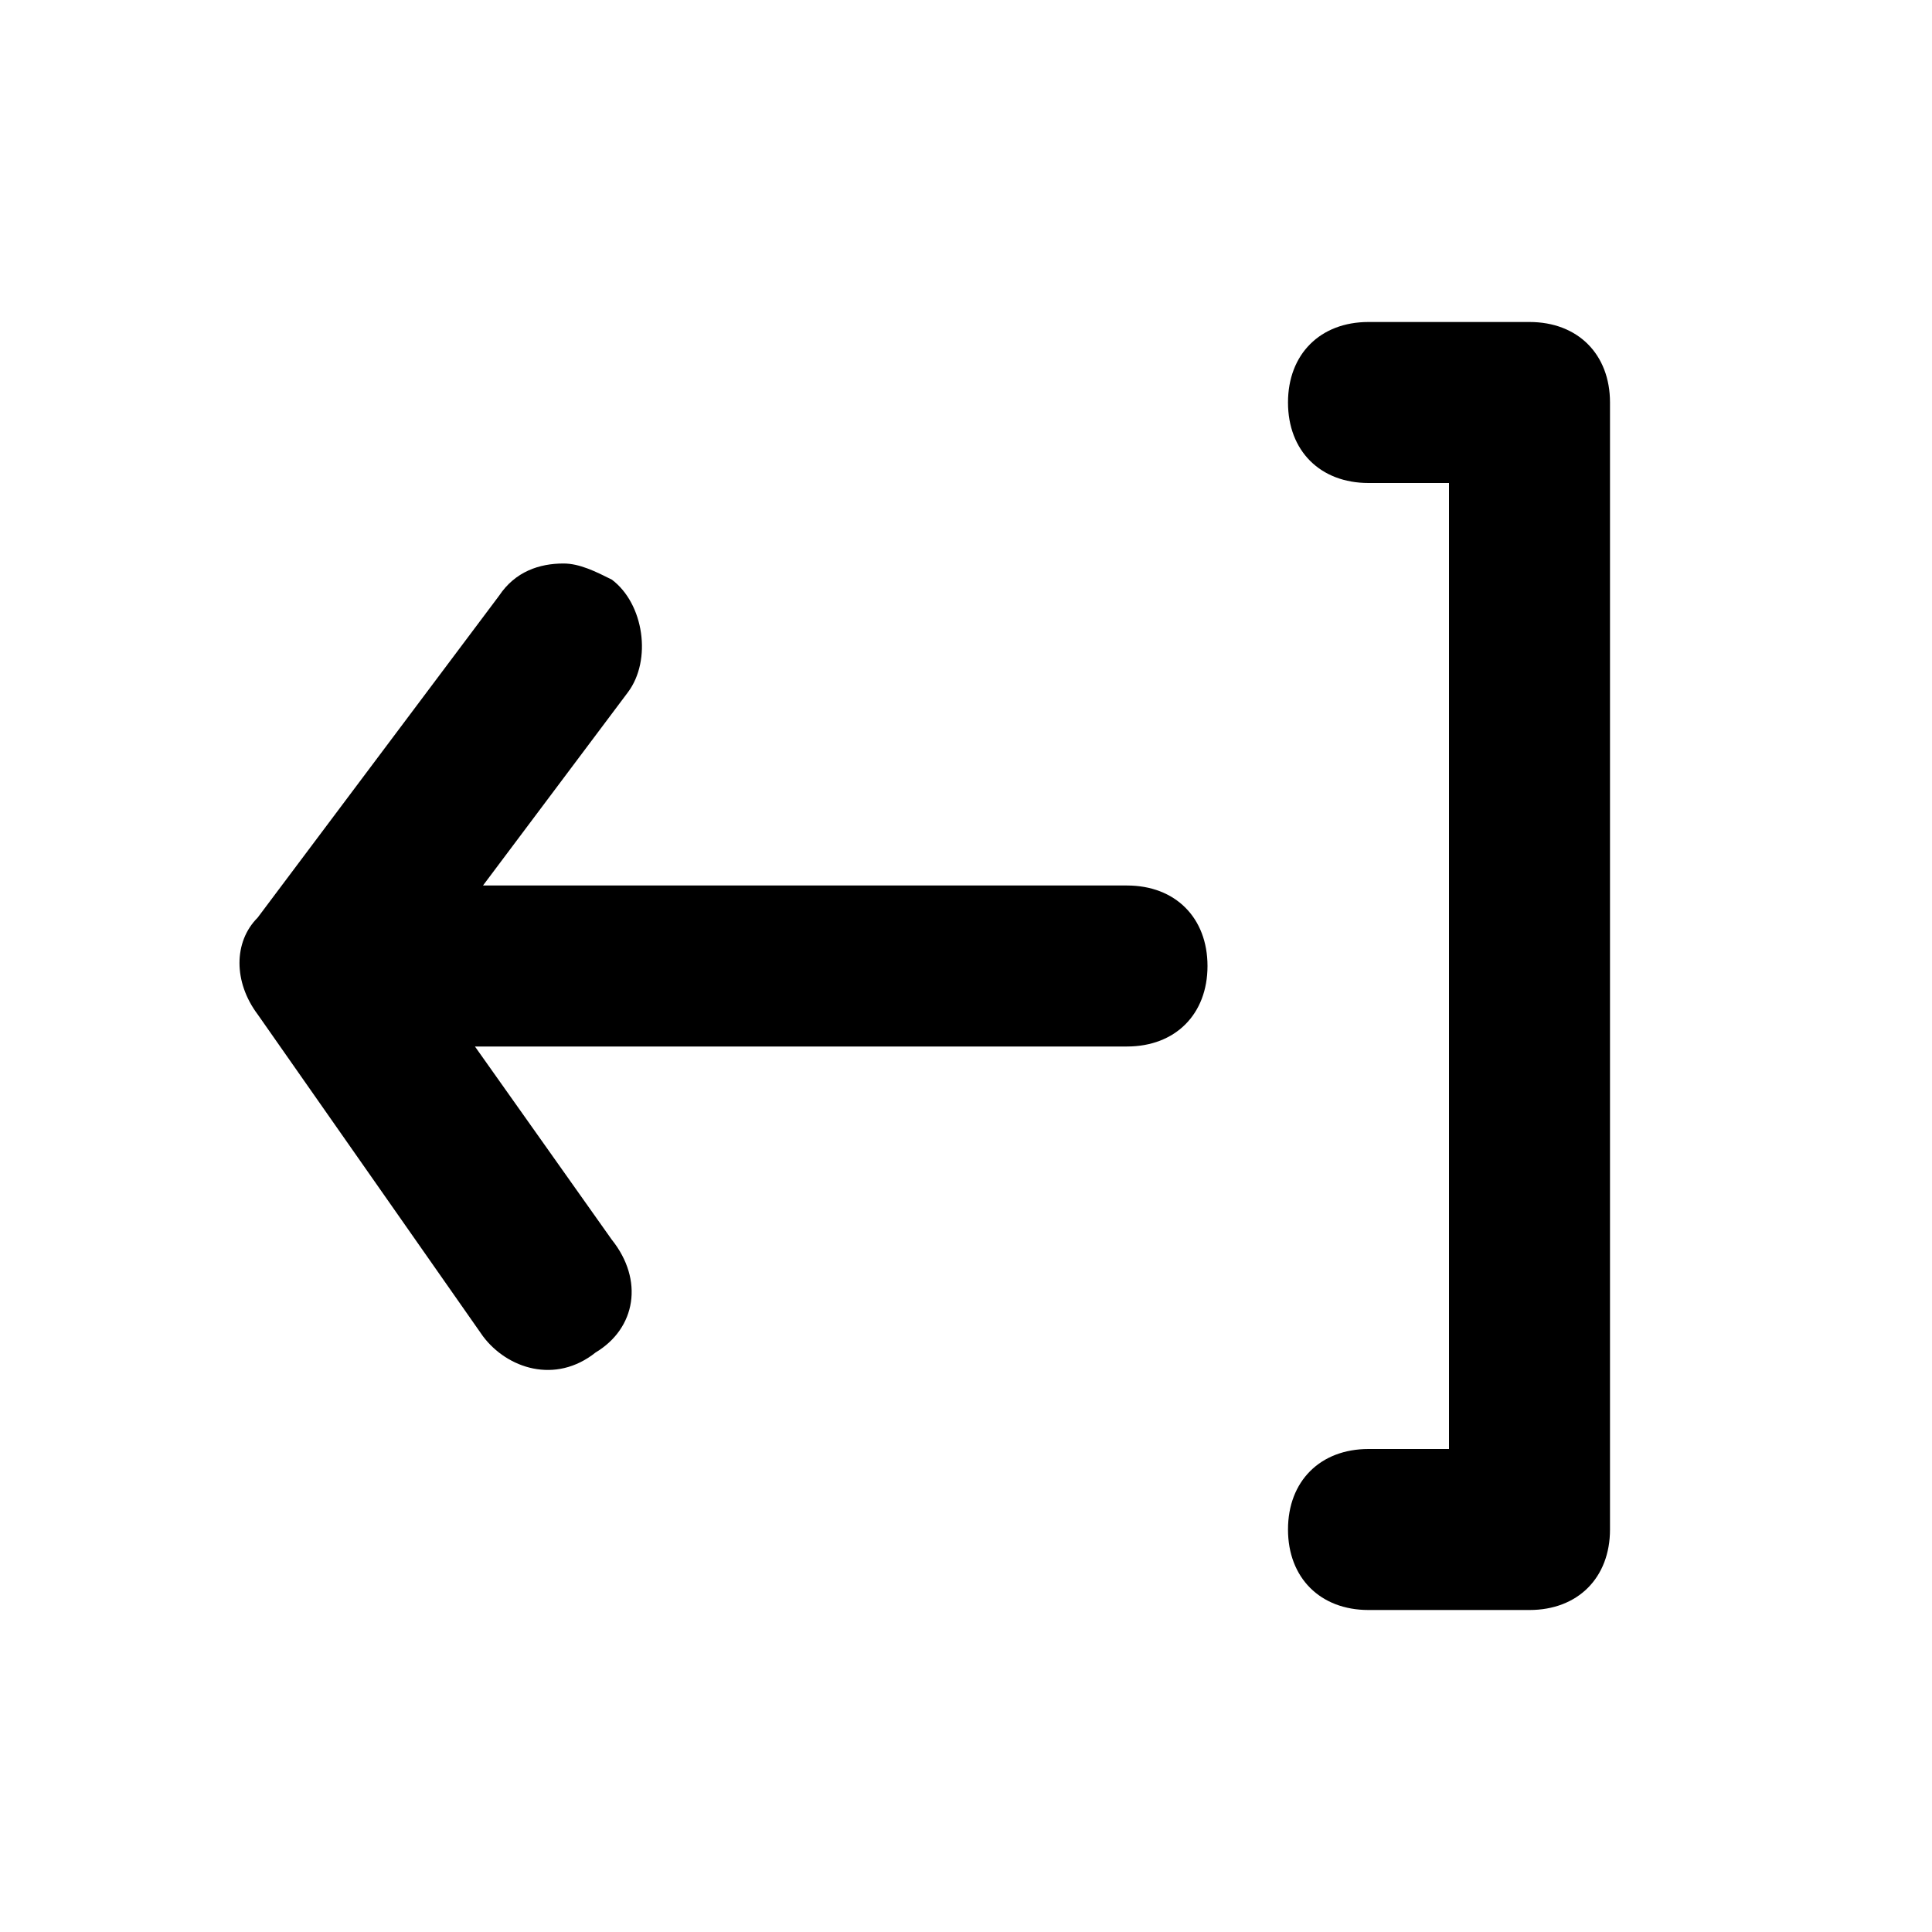 <?xml version="1.0" encoding="utf-8"?>
<!-- Generator: Adobe Illustrator 22.1.0, SVG Export Plug-In . SVG Version: 6.00 Build 0)  -->
<svg fill="currentColor" version="1.1" id="Calque_1" xmlns="http://www.w3.org/2000/svg" xmlns:xlink="http://www.w3.org/1999/xlink" x="0px" y="0px"
	 viewBox="0 0 24 24" style="enable-background:new 0 0 24 24;" xml:space="preserve">
<style type="text/css">
	.st0{fill-opacity:0;}
</style>
<g>
	<g>
		<rect class="st0" width="24" height="24"/>
		<path d="M17,18c-0.6,0-1,0.4-1,1s0.4,1,1,1h2c0.6,0,1-0.4,1-1V5c0-0.6-0.4-1-1-1h-2c-0.6,0-1,0.4-1,1s0.4,1,1,1h1v12H17z"/>
		<path d="M3.2,12.6l2.8,4c0.3,0.4,0.9,0.6,1.4,0.2c0.5-0.3,0.6-0.9,0.2-1.4c0,0,0,0,0,0L5.9,13H14c0.6,0,1-0.4,1-1s-0.4-1-1-1H6
			l1.8-2.4C8.1,8.2,8,7.5,7.6,7.2C7.4,7.1,7.2,7,7,7C6.7,7,6.4,7.1,6.2,7.4l-3,4C2.9,11.7,2.9,12.2,3.2,12.6z"/>
	</g>
</g>
</svg>
